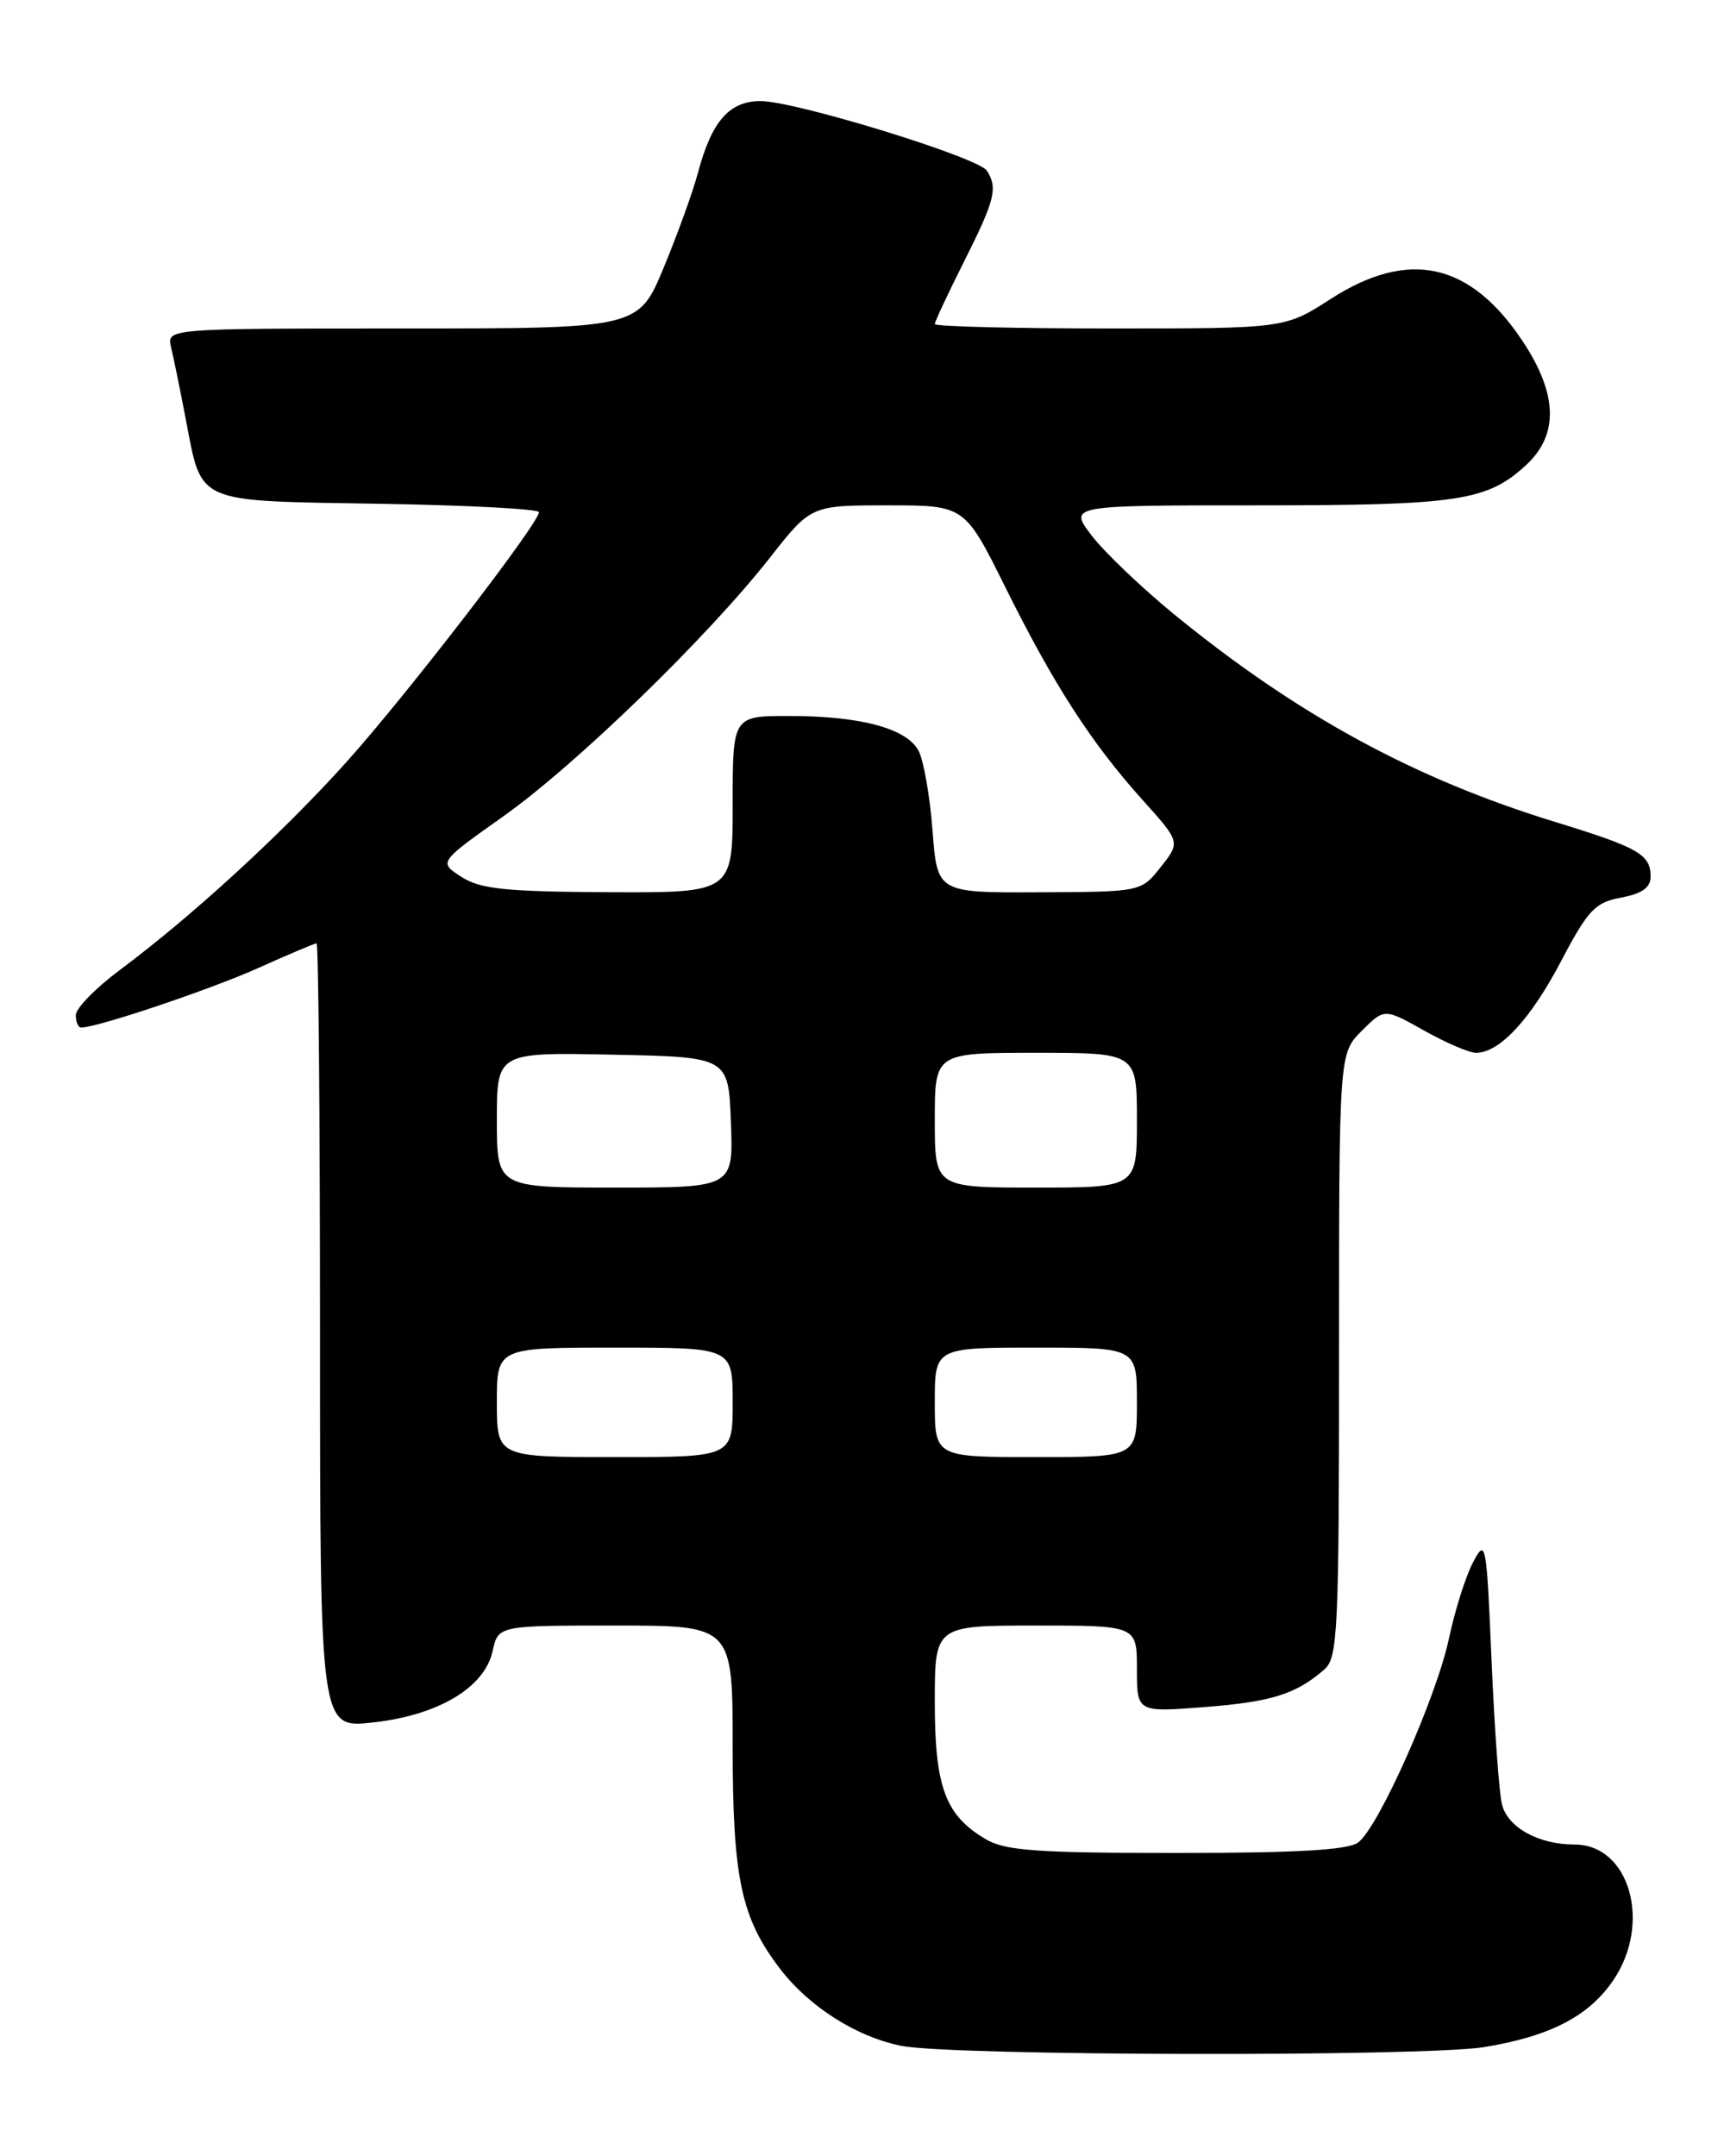 <?xml version="1.0" encoding="UTF-8" standalone="no"?>
<!DOCTYPE svg PUBLIC "-//W3C//DTD SVG 1.1//EN" "http://www.w3.org/Graphics/SVG/1.1/DTD/svg11.dtd" >
<svg xmlns="http://www.w3.org/2000/svg" xmlns:xlink="http://www.w3.org/1999/xlink" version="1.1" viewBox="0 0 204 256">
 <g >
 <path fill="currentColor"
d=" M 176.23 243.05 C 184.06 241.77 188.67 239.38 191.56 235.12 C 196.17 228.35 193.51 219.00 186.97 219.00 C 182.70 219.00 179.03 216.98 178.35 214.24 C 178.01 212.91 177.46 205.23 177.11 197.16 C 176.51 183.03 176.43 182.61 174.91 185.50 C 174.04 187.15 172.76 191.20 172.06 194.50 C 170.60 201.44 163.72 216.91 161.28 218.75 C 160.08 219.65 154.08 220.00 139.71 220.00 C 123.08 220.00 119.35 219.73 117.04 218.36 C 112.25 215.54 111.00 212.17 111.00 202.10 C 111.00 193.00 111.00 193.00 123.00 193.00 C 135.00 193.00 135.00 193.00 135.00 198.15 C 135.00 203.30 135.00 203.30 143.01 202.68 C 150.96 202.07 153.89 201.15 157.25 198.22 C 158.86 196.82 159.00 193.74 159.00 160.89 C 159.00 125.09 159.00 125.09 161.69 122.40 C 164.38 119.71 164.38 119.71 169.09 122.35 C 171.68 123.81 174.46 125.00 175.26 125.00 C 178.05 125.00 181.72 121.06 185.35 114.15 C 188.57 108.02 189.40 107.15 192.50 106.57 C 194.99 106.10 196.00 105.38 196.00 104.08 C 196.00 101.45 194.57 100.63 184.70 97.60 C 167.94 92.46 154.08 84.91 139.43 72.95 C 135.55 69.77 131.14 65.56 129.63 63.59 C 126.90 60.00 126.90 60.00 149.30 60.00 C 173.21 60.00 176.60 59.49 181.25 55.18 C 185.10 51.60 184.96 46.79 180.83 40.55 C 174.59 31.14 167.28 29.52 158.00 35.50 C 152.57 39.00 152.57 39.00 131.78 39.00 C 120.35 39.00 111.00 38.76 111.00 38.48 C 111.00 38.19 112.58 34.82 114.50 31.00 C 118.13 23.78 118.50 22.33 117.19 20.27 C 116.18 18.69 94.47 12.01 90.31 12.00 C 86.60 12.00 84.51 14.39 82.88 20.50 C 82.30 22.70 80.47 27.76 78.82 31.75 C 75.81 39.00 75.81 39.00 47.80 39.00 C 19.78 39.00 19.78 39.00 20.32 41.25 C 20.61 42.49 21.40 46.30 22.05 49.73 C 24.01 59.91 22.98 59.45 44.92 59.81 C 55.41 59.98 64.00 60.43 64.00 60.81 C 63.99 62.13 48.25 82.56 41.16 90.45 C 33.53 98.94 22.80 108.78 14.25 115.15 C 11.36 117.30 9.00 119.72 9.00 120.53 C 9.00 121.34 9.29 122.00 9.64 122.00 C 11.55 122.00 24.90 117.51 30.60 114.96 C 34.22 113.33 37.37 112.00 37.59 112.00 C 37.82 112.00 38.00 132.97 38.00 158.60 C 38.00 205.20 38.00 205.20 44.25 204.51 C 52.02 203.66 57.54 200.38 58.49 196.04 C 59.16 193.00 59.16 193.00 73.08 193.00 C 87.00 193.00 87.00 193.00 87.00 207.37 C 87.00 222.99 88.00 227.69 92.60 233.72 C 96.06 238.26 101.75 241.87 107.09 242.91 C 113.13 244.10 169.14 244.21 176.23 243.05 Z  M 59.00 166.50 C 59.00 160.00 59.00 160.00 73.00 160.00 C 87.00 160.00 87.00 160.00 87.00 166.50 C 87.00 173.00 87.00 173.00 73.00 173.00 C 59.00 173.00 59.00 173.00 59.00 166.50 Z  M 111.00 166.50 C 111.00 160.00 111.00 160.00 123.00 160.00 C 135.00 160.00 135.00 160.00 135.00 166.50 C 135.00 173.00 135.00 173.00 123.00 173.00 C 111.00 173.00 111.00 173.00 111.00 166.50 Z  M 59.00 132.97 C 59.00 124.94 59.00 124.94 72.75 125.22 C 86.50 125.50 86.50 125.50 86.79 133.25 C 87.08 141.00 87.08 141.00 73.04 141.00 C 59.00 141.00 59.00 141.00 59.00 132.97 Z  M 111.00 133.00 C 111.00 125.00 111.00 125.00 123.00 125.00 C 135.00 125.00 135.00 125.00 135.00 133.00 C 135.00 141.00 135.00 141.00 123.00 141.00 C 111.00 141.00 111.00 141.00 111.00 133.00 Z  M 54.79 104.11 C 52.08 102.37 52.08 102.37 59.74 96.94 C 68.38 90.82 84.02 75.64 91.40 66.24 C 96.30 60.00 96.30 60.00 105.42 60.00 C 114.55 60.00 114.55 60.00 119.39 69.75 C 125.13 81.31 129.58 88.20 135.68 94.99 C 140.17 99.98 140.17 99.98 137.83 102.94 C 135.50 105.89 135.50 105.89 123.39 105.94 C 111.29 106.00 111.29 106.00 110.73 98.59 C 110.42 94.52 109.67 90.26 109.07 89.13 C 107.65 86.48 102.19 85.01 93.75 85.01 C 87.00 85.00 87.00 85.00 87.00 95.50 C 87.00 106.00 87.00 106.00 72.25 105.93 C 60.03 105.87 57.04 105.56 54.79 104.11 Z "/>
</g>
</svg>